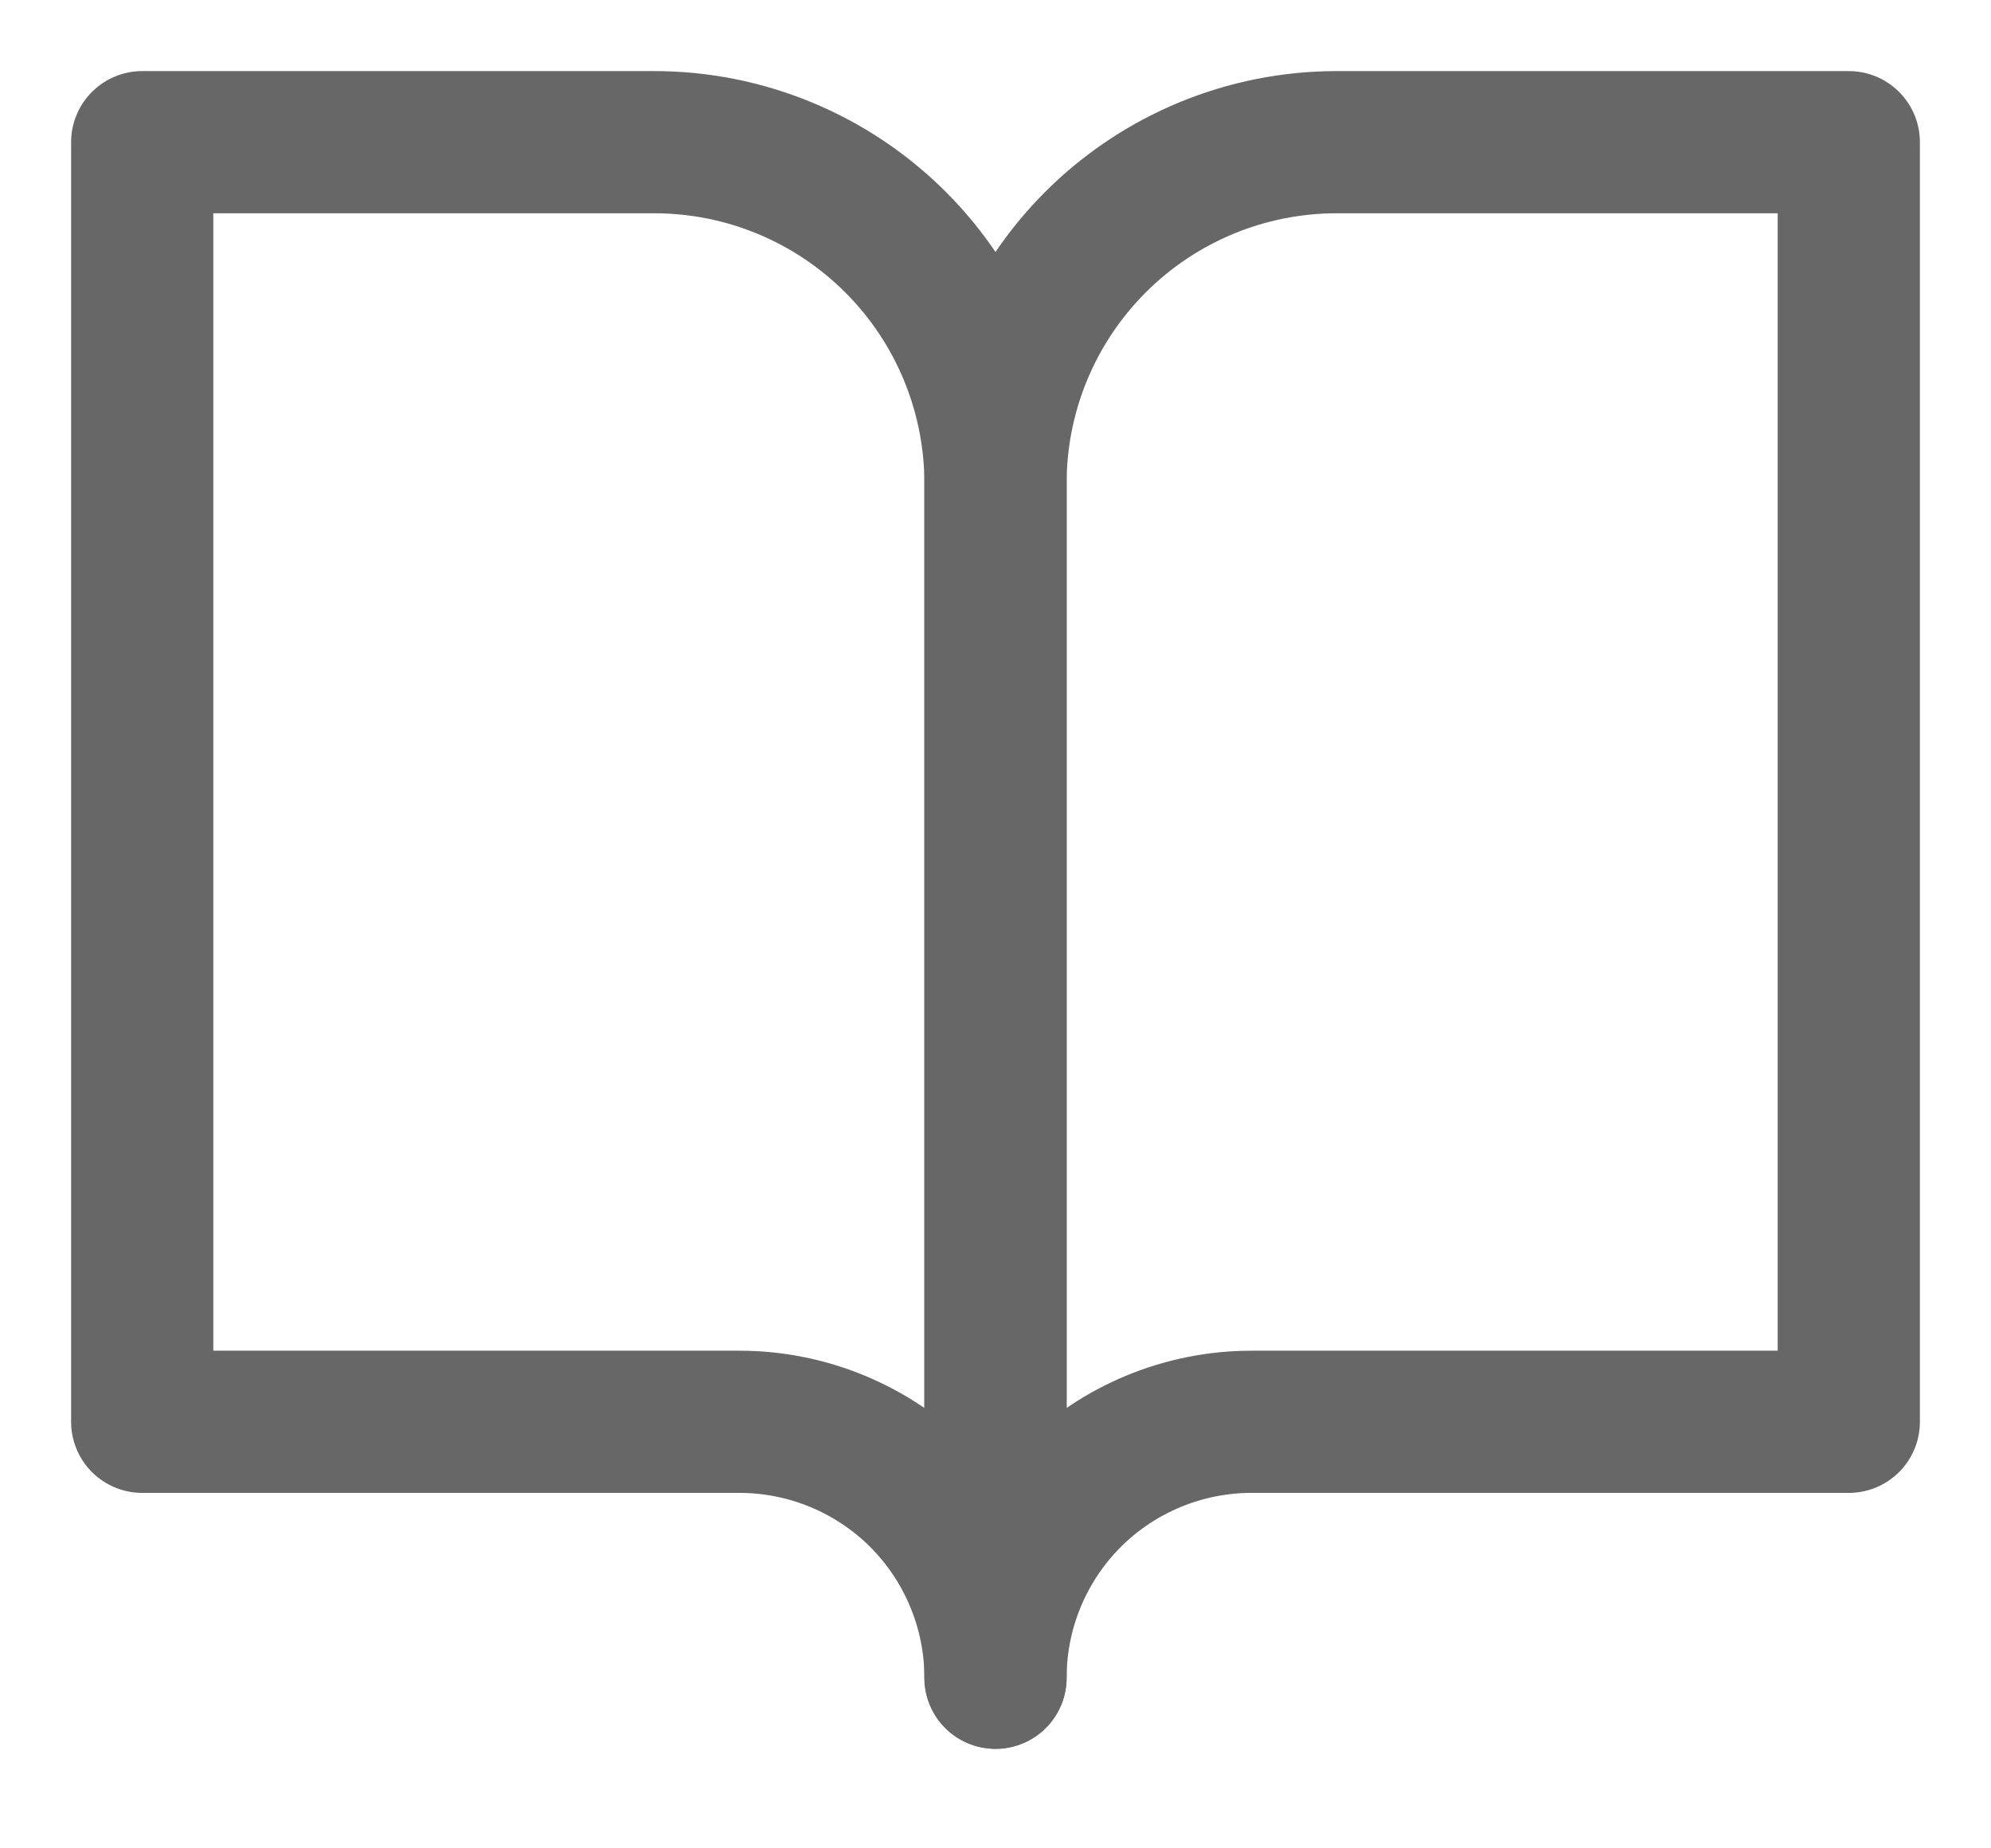 <svg width="14" height="13" viewBox="0 0 14 13" fill="none" xmlns="http://www.w3.org/2000/svg">
<path d="M1 1H4.6C5.237 1 5.847 1.253 6.297 1.703C6.747 2.153 7 2.763 7 3.4V11.8C7 11.323 6.81 10.865 6.473 10.527C6.135 10.19 5.677 10 5.2 10H1V1Z" stroke="#676767" stroke-linecap="round" stroke-linejoin="round"/>
<path d="M13 1H9.4C8.763 1 8.153 1.253 7.703 1.703C7.253 2.153 7 2.763 7 3.4V11.8C7 11.323 7.19 10.865 7.527 10.527C7.865 10.19 8.322 10 8.8 10H13V1Z" stroke="#676767" stroke-linecap="round" stroke-linejoin="round"/>
</svg>
